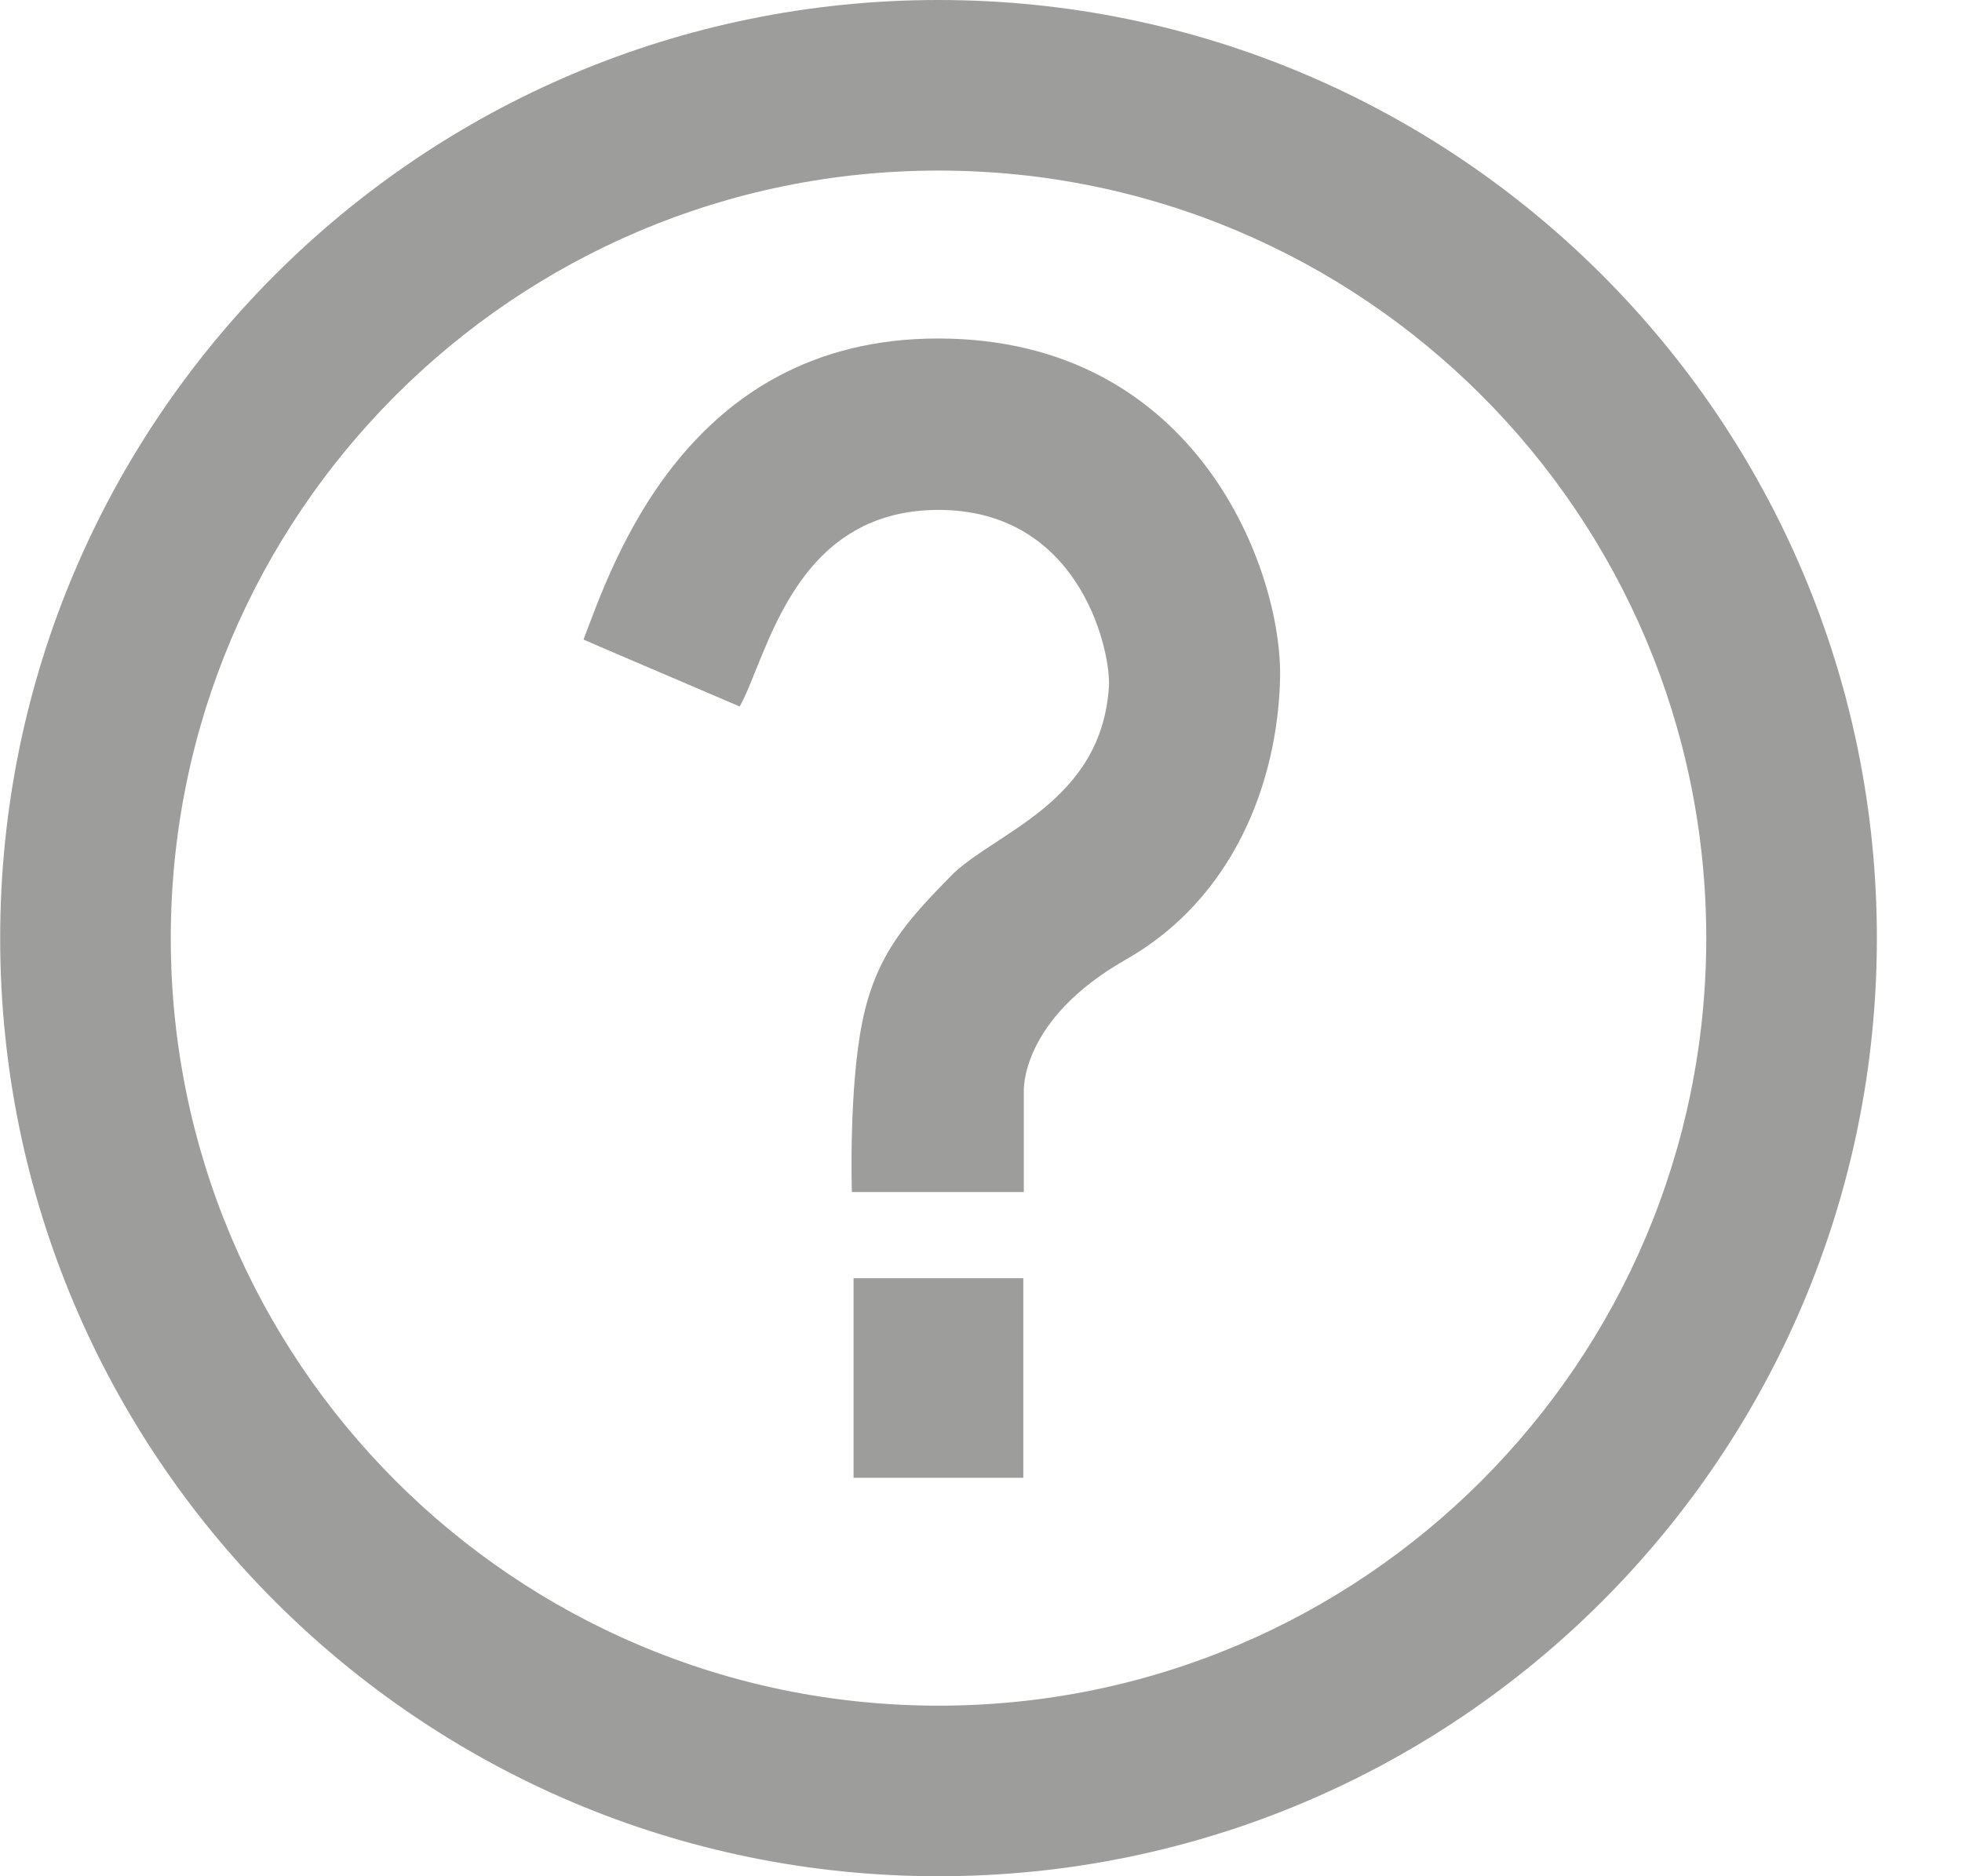 <svg width="23" height="22" viewBox="0 0 23 22" fill="none" xmlns="http://www.w3.org/2000/svg">
<path fill-rule="evenodd" clip-rule="evenodd" d="M11.002 22C17.077 22 22.002 17.075 22.002 11C22.002 4.925 17.077 -0 11.002 -0C4.927 -0 0.002 4.925 0.002 11C0.002 17.075 4.927 22 11.002 22ZM11.002 20C15.973 20 20.002 15.97 20.002 11C20.002 6.029 15.973 2 11.002 2C6.031 2 2.002 6.029 2.002 11C2.002 15.97 6.031 20 11.002 20Z" fill="#9D9D9C"/>
<path d="M6.84 7.499C7.164 6.662 8.028 3.969 10.996 3.969C14.052 3.969 15.034 6.711 15.006 7.951C14.978 9.191 14.448 10.541 13.199 11.251C11.95 11.961 12.002 12.8 12.002 12.8V13.977H9.986C9.986 13.977 9.948 12.771 10.109 11.98C10.27 11.188 10.636 10.795 11.139 10.279C11.641 9.762 12.927 9.421 13.001 8.027C13.008 7.559 12.625 5.979 11.002 5.979C9.292 5.979 8.994 7.713 8.671 8.284C8.456 8.19 6.929 7.541 6.84 7.499Z" fill="#9D9D9C"/>
<path d="M10.006 14.988H11.996V17.328H10.006V14.988Z" fill="#9D9D9C"/>
</svg>
